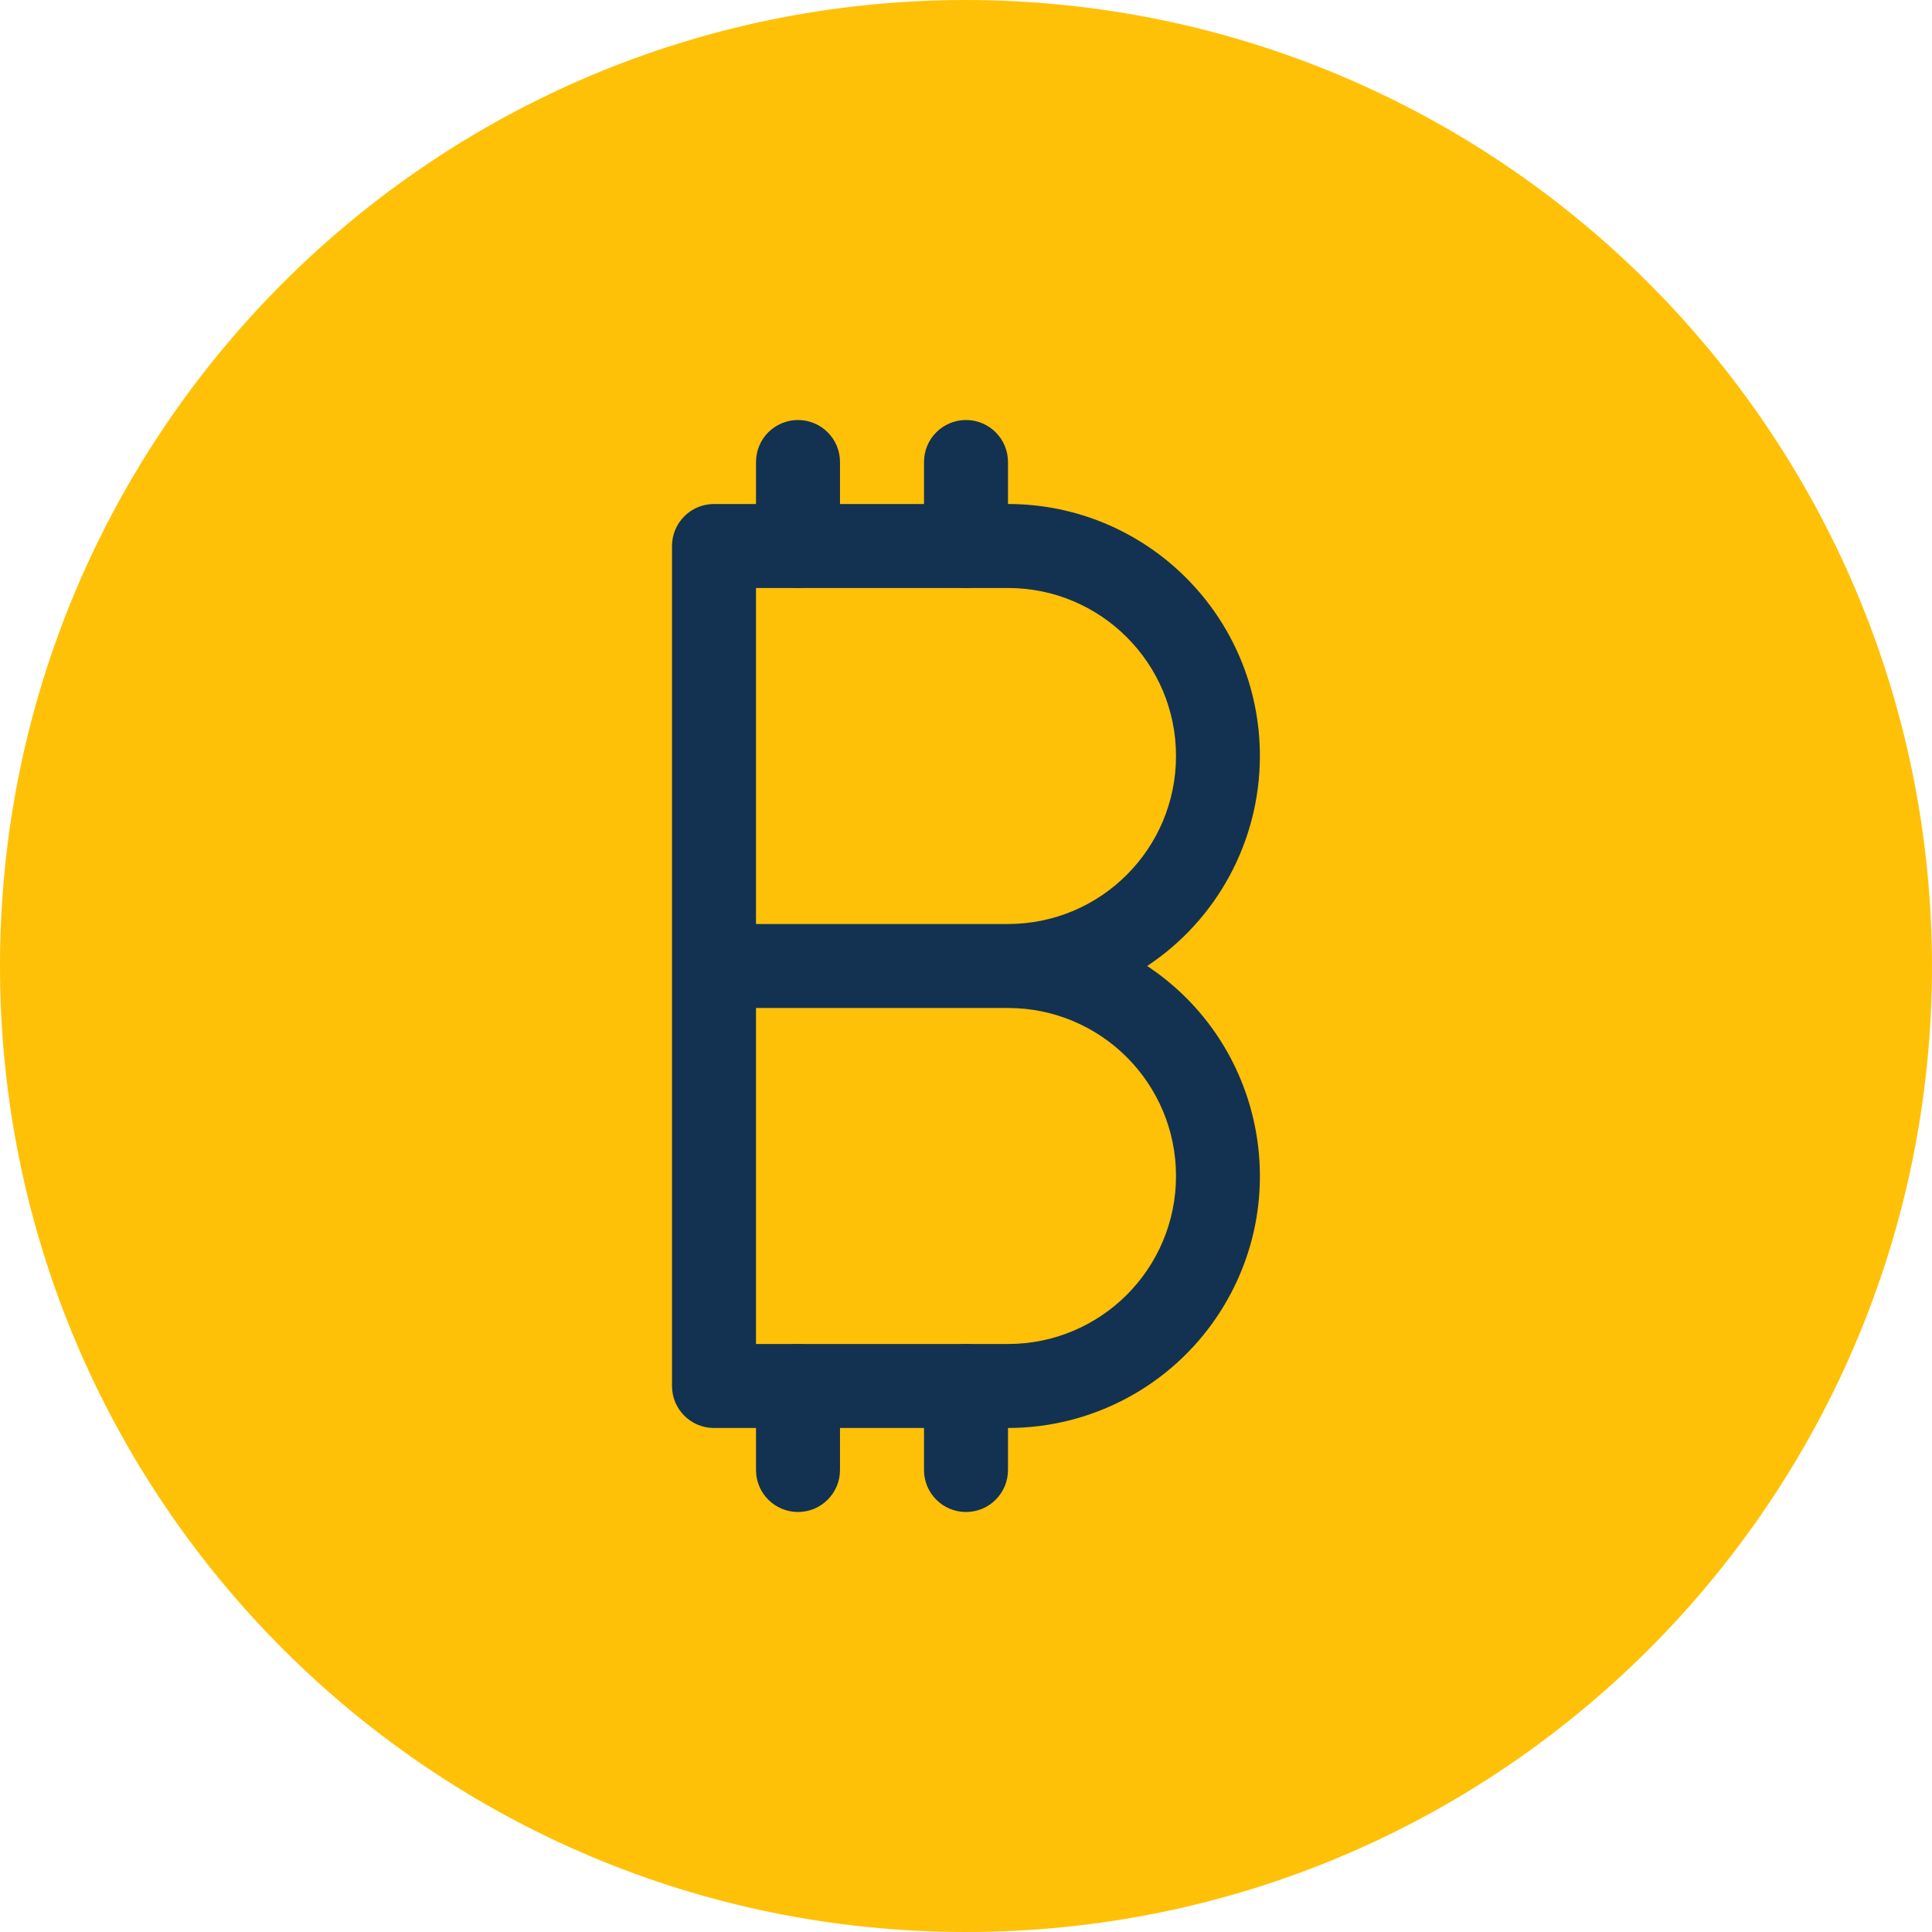 <?xml version="1.0" encoding="iso-8859-1"?>
<!-- Generator: Adobe Illustrator 19.0.0, SVG Export Plug-In . SVG Version: 6.00 Build 0)  -->
<svg version="1.1" id="Capa_1" xmlns="http://www.w3.org/2000/svg" xmlns:xlink="http://www.w3.org/1999/xlink" x="0px" y="0px"
	 viewBox="0 0 490.667 490.667" style="enable-background:new 0 0 490.667 490.667;" xml:space="preserve">
<path style="fill:#FFC107;" d="M245.333,0C109.839,0,0,109.839,0,245.333s109.839,245.333,245.333,245.333
	s245.333-109.839,245.333-245.333C490.514,109.903,380.764,0.153,245.333,0z"/>
<g>
	<path style="fill:#133252;" d="M256,362.667h-74.667c-5.891,0-10.667-4.776-10.667-10.667V138.667
		c0-5.891,4.776-10.667,10.667-10.667H256c35.346,0.015,63.987,28.682,63.972,64.028c-0.009,21.441-10.755,41.453-28.623,53.305
		c29.455,19.538,37.494,59.255,17.956,88.711C297.453,351.912,277.441,362.657,256,362.667z M192,341.333h64
		c23.564,0,42.667-19.103,42.667-42.667S279.564,256,256,256h-64V341.333z M192,234.667h64c23.564,0,42.667-19.103,42.667-42.667
		S279.564,149.333,256,149.333h-64V234.667z"/>
	<path style="fill:#133252;" d="M202.667,149.333c-5.891,0-10.667-4.776-10.667-10.667v-21.333c0-5.891,4.776-10.667,10.667-10.667
		s10.667,4.776,10.667,10.667v21.333C213.333,144.558,208.558,149.333,202.667,149.333z"/>
	<path style="fill:#133252;" d="M245.333,149.333c-5.891,0-10.667-4.776-10.667-10.667v-21.333c0-5.891,4.776-10.667,10.667-10.667
		c5.891,0,10.667,4.776,10.667,10.667v21.333C256,144.558,251.224,149.333,245.333,149.333z"/>
	<path style="fill:#133252;" d="M202.667,384c-5.891,0-10.667-4.776-10.667-10.667V352c0-5.891,4.776-10.667,10.667-10.667
		s10.667,4.776,10.667,10.667v21.333C213.333,379.224,208.558,384,202.667,384z"/>
	<path style="fill:#133252;" d="M245.333,384c-5.891,0-10.667-4.776-10.667-10.667V352c0-5.891,4.776-10.667,10.667-10.667
		c5.891,0,10.667,4.776,10.667,10.667v21.333C256,379.224,251.224,384,245.333,384z"/>
</g>
<g>
</g>
<g>
</g>
<g>
</g>
<g>
</g>
<g>
</g>
<g>
</g>
<g>
</g>
<g>
</g>
<g>
</g>
<g>
</g>
<g>
</g>
<g>
</g>
<g>
</g>
<g>
</g>
<g>
</g>
</svg>
